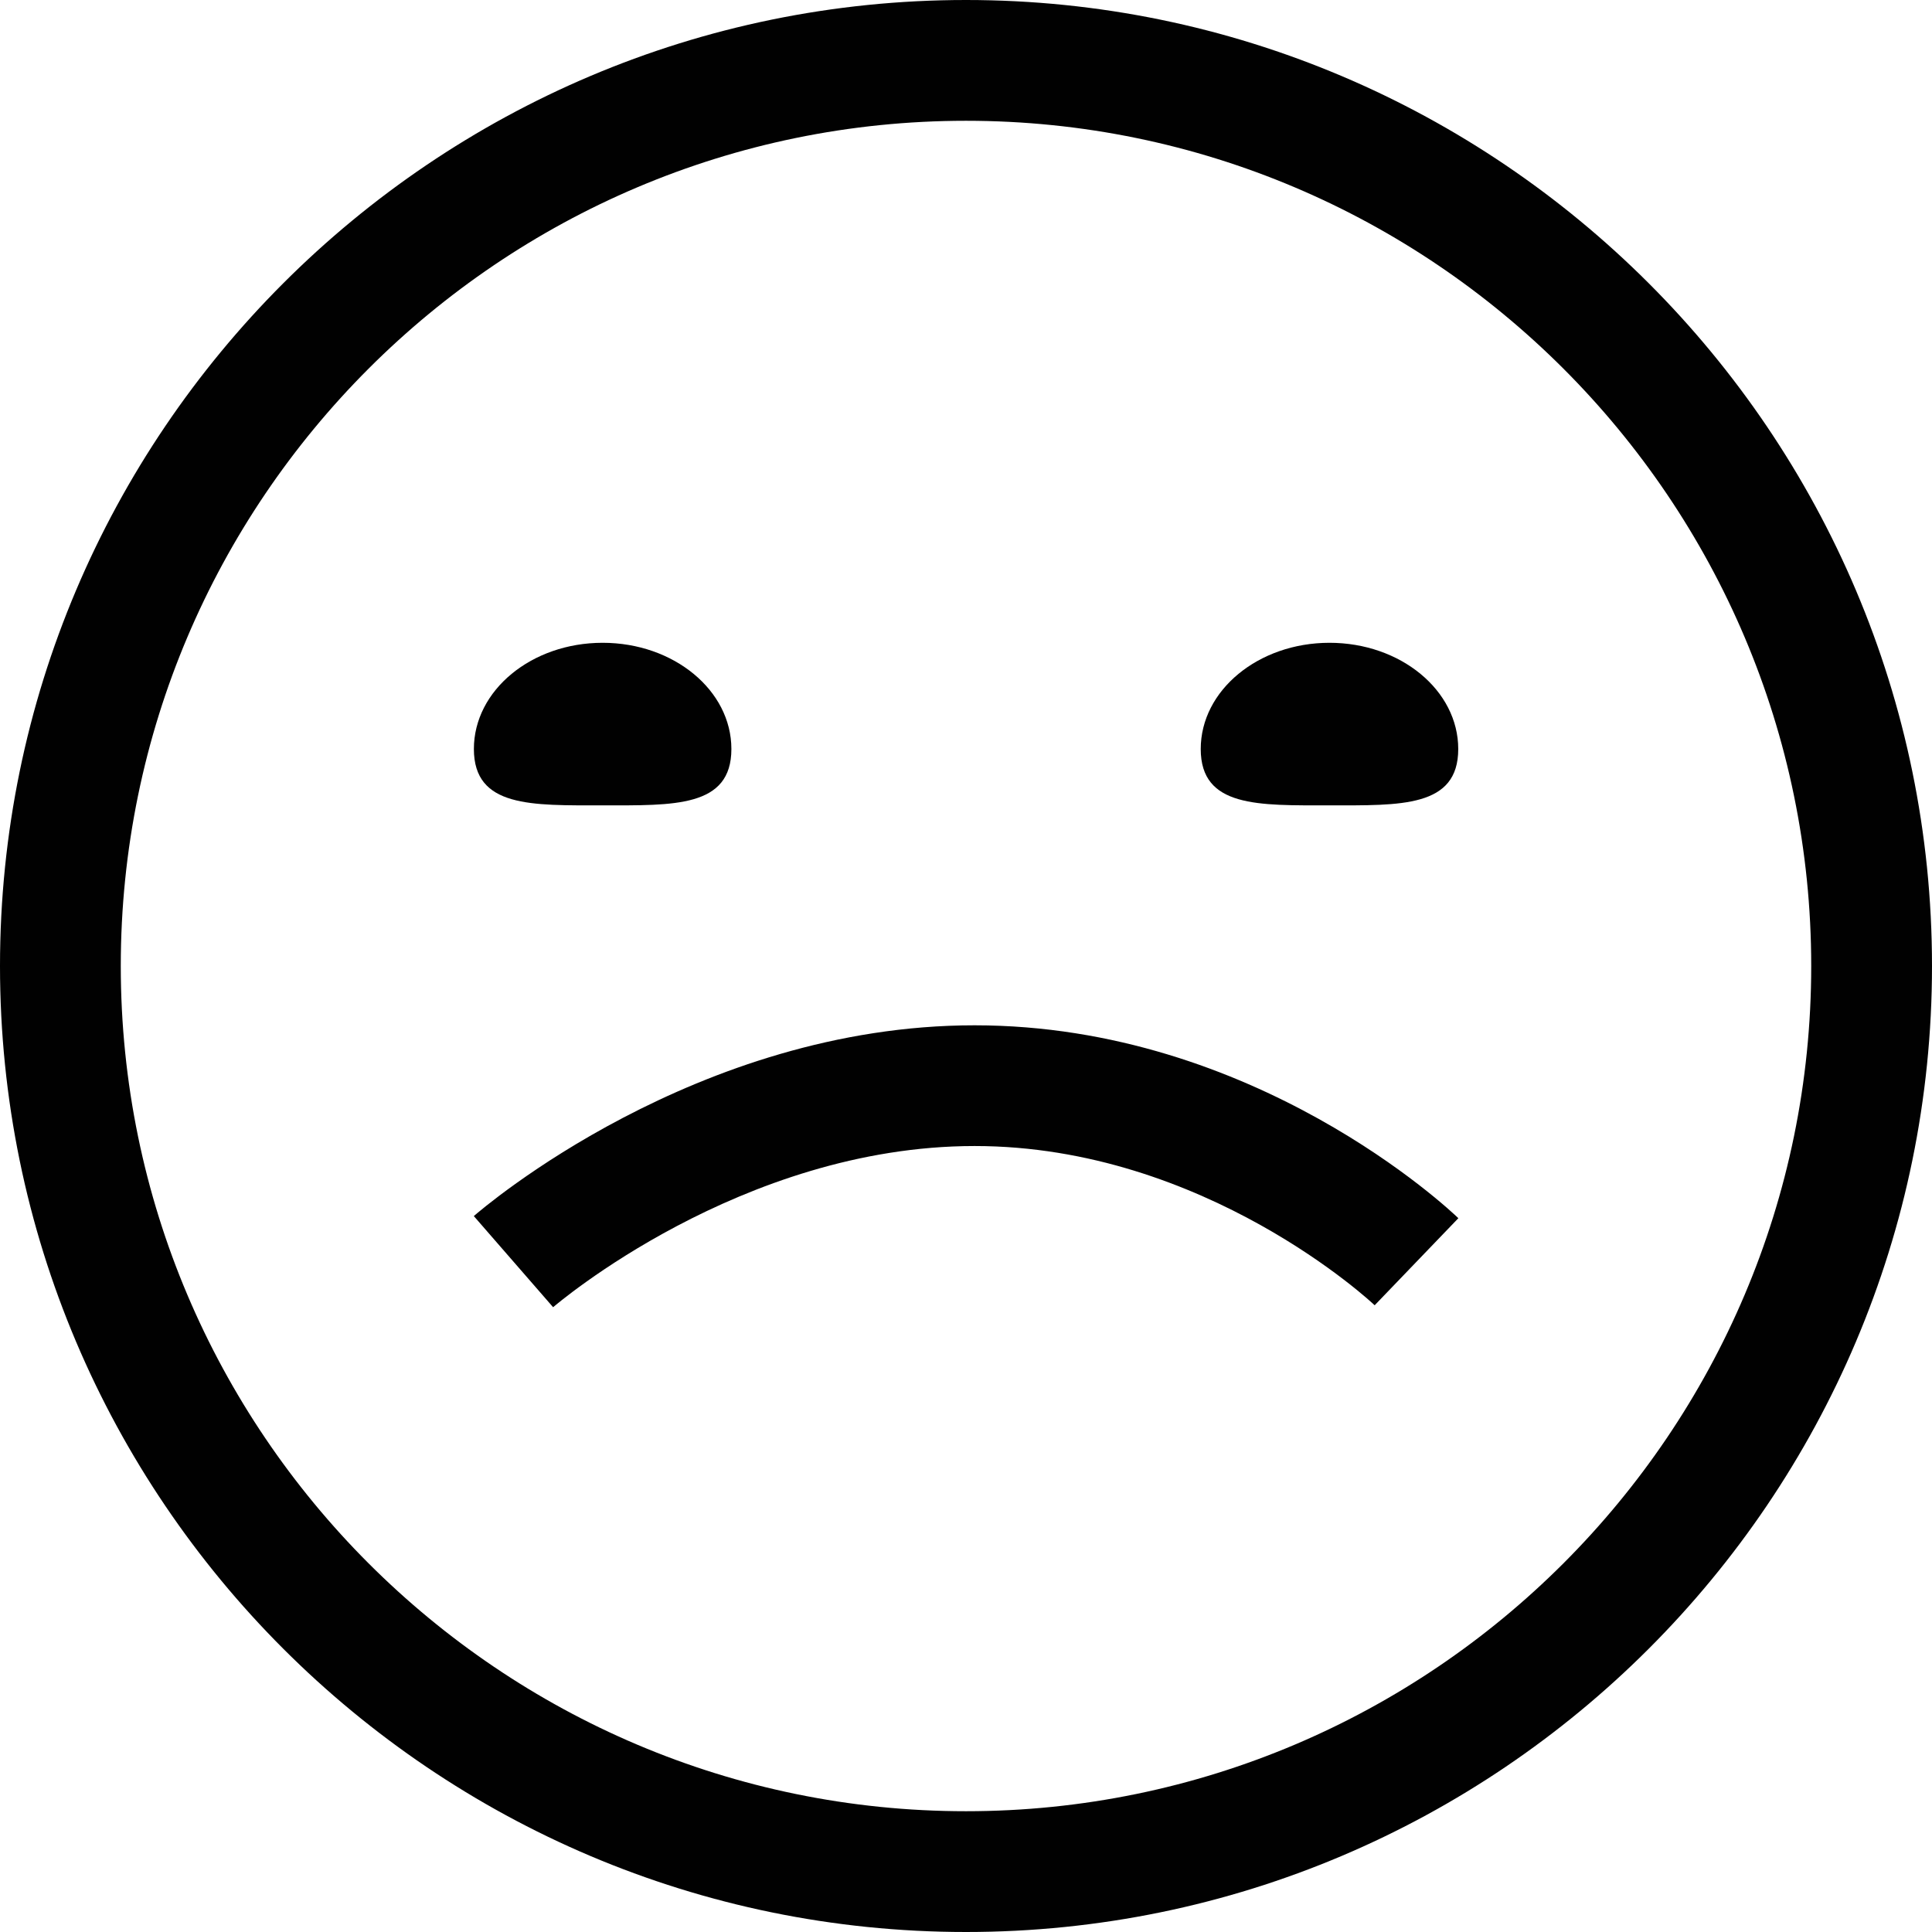 <?xml version="1.0" encoding="utf-8"?>
<!-- Generator: Adobe Illustrator 16.0.0, SVG Export Plug-In . SVG Version: 6.00 Build 0)  -->
<!DOCTYPE svg PUBLIC "-//W3C//DTD SVG 1.1//EN" "http://www.w3.org/Graphics/SVG/1.1/DTD/svg11.dtd">
<svg version="1.1" id="Layer_1" xmlns="http://www.w3.org/2000/svg" xmlns:xlink="http://www.w3.org/1999/xlink" x="0px" y="0px"
	 width="31.992px" height="31.992px" viewBox="0 0 31.992 31.992" enable-background="new 0 0 31.992 31.992" xml:space="preserve">
<g display="none">
	<path display="inline" fill="#010101" d="M15.996,0C7.176,0,0,7.176,0,15.996s7.176,15.996,15.996,15.996
		s15.996-7.176,15.996-15.996S24.816,0,15.996,0z M15.996,29.992C8.278,29.992,2,23.714,2,15.996S8.278,2,15.996,2
		s13.996,6.278,13.996,13.996S23.714,29.992,15.996,29.992z"/>
	<path display="inline" fill="#010101" d="M10.139,13.432c1.178,0,2.133-0.953,2.133-2.132c0-1.177-0.955-1.131-2.133-1.131
		c-1.176,0-2.131-0.046-2.131,1.131C8.008,12.479,8.963,13.432,10.139,13.432z"/>
	<path display="inline" fill="#010101" d="M22.174,10.169c-1.176,0-2.131-0.046-2.131,1.131c0,1.179,0.955,2.132,2.131,2.132
		c1.178,0,2.133-0.953,2.133-2.132C24.307,10.123,23.352,10.169,22.174,10.169z"/>
	<path display="inline" fill="#010101" d="M7.688,20.746l1.979,0.288c0.1-0.447,0.927-1.292,3.348-1.292
		c3.863,0,10.246,2.058,10.311,2.078l0.617-1.902c-0.273-0.089-6.747-2.176-10.928-2.176C8.116,17.742,7.702,20.623,7.688,20.746z"
		/>
</g>
<g display="none">
	<path display="inline" fill="#010101" d="M15.996,0.001C7.176,0.001,0,7.177,0,15.996c0,8.82,7.176,15.995,15.996,15.995
		s15.996-7.175,15.996-15.995C31.992,7.177,24.816,0.001,15.996,0.001z M15.996,29.992C8.278,29.992,2,23.714,2,15.996
		C2,8.279,8.278,2.001,15.996,2.001s13.996,6.278,13.996,13.995C29.992,23.714,23.714,29.992,15.996,29.992z"/>
	<circle display="inline" fill="#010101" cx="9.979" cy="10.65" r="2.132"/>
	<circle display="inline" fill="#010101" cx="22.015" cy="10.65" r="2.132"/>
	<path display="inline" fill="#010101" d="M15.996,19.846c-5.472-0.004-6.619-1.5-7.092-0.479c-0.473,1.025,1.256,5.109,7.08,5.109
		c5.821,0,7.576-4.084,7.105-5.109C22.617,18.346,21.471,19.842,15.996,19.846z"/>
</g>
<g display="none">
	<path display="inline" fill="#010101" d="M15.996,0C7.176,0,0,7.176,0,15.996s7.176,15.996,15.996,15.996
		s15.996-7.176,15.996-15.996S24.816,0,15.996,0z M15.996,29.992C8.278,29.992,2,23.713,2,15.996C2,8.278,8.278,2,15.996,2
		s13.996,6.278,13.996,13.996C29.992,23.713,23.714,29.992,15.996,29.992z"/>
	<path display="inline" fill="#010101" d="M15.842,23.647c-5.29,0-6.294-4.895-6.334-5.103l-1.966,0.367
		c0.431,2.329,2.72,6.735,8.3,6.735c5.546,0,8.057-4.373,8.609-6.685l-1.945-0.465C22.456,18.708,21.213,23.647,15.842,23.647z"/>
	<circle display="inline" fill="#010101" cx="9.824" cy="11.478" r="2.132"/>
	<circle display="inline" fill="#010101" cx="21.859" cy="11.478" r="2.132"/>
</g>
<g display="none">
	<path display="inline" fill="#010101" d="M15.996,0C7.176,0,0,7.176,0,15.996s7.176,15.996,15.996,15.996
		s15.996-7.176,15.996-15.996S24.816,0,15.996,0z M15.996,29.992C8.278,29.992,2,23.713,2,15.996C2,8.279,8.278,2,15.996,2
		s13.996,6.279,13.996,13.996C29.992,23.713,23.714,29.992,15.996,29.992z"/>
	<path display="inline" fill="#010101" d="M17.389,20.193h-3.15c-0.287,0-0.523,0.236-0.523,0.523v3.148
		c0,0.289,0.236,0.526,0.523,0.526h3.15c0.287,0,0.525-0.237,0.525-0.526v-3.148C17.914,20.43,17.676,20.193,17.389,20.193z"/>
	<path display="inline" fill="#010101" d="M16.104,7.601c-2.676,0-4.67,1.141-6.088,3.489c-0.145,0.235-0.092,0.524,0.131,0.695
		l2.152,1.64c0.104,0.065,0.209,0.105,0.326,0.105c0.146,0,0.303-0.08,0.408-0.209c0.773-0.971,1.09-1.286,1.402-1.509
		c0.289-0.197,0.828-0.38,1.42-0.38c1.063,0,2.02,0.655,2.02,1.39c0,0.839-0.42,1.272-1.432,1.731
		c-1.154,0.525-2.727,1.889-2.727,3.477v0.59c0,0.289,0.182,0.734,0.471,0.734h3.15c0.299,0,0.521-0.34,0.521-0.629
		c0-0.381,0.486-1.285,1.26-1.732c1.248-0.694,2.939-1.652,2.938-4.144C22.057,9.844,18.91,7.601,16.104,7.601z"/>
</g>
<g>
	<path fill="#010101" d="M22.015,13.336c1.177,0,2.132,0.038,2.132-0.933c0-0.972-0.955-1.759-2.132-1.759s-2.132,0.787-2.132,1.759
		C19.883,13.374,20.838,13.336,22.015,13.336z"/>
	<path fill="#010101" d="M9.979,13.336c1.177,0,2.132,0.038,2.132-0.933c0-0.972-0.955-1.759-2.132-1.759s-2.132,0.787-2.132,1.759
		C7.848,13.374,8.803,13.336,9.979,13.336z"/>
	<path fill="#010101" d="M15.996,0C7.176,0,0,7.176,0,15.996s7.176,15.996,15.996,15.996s15.996-7.176,15.996-15.996
		S24.816,0,15.996,0z M15.996,29.992C8.278,29.992,2,23.713,2,15.996C2,8.279,8.278,2,15.996,2s13.996,6.279,13.996,13.996
		C29.992,23.713,23.714,29.992,15.996,29.992z"/>
	<path fill="#010101" d="M7.846,20.137l1.313,1.509c0.031-0.026,3.11-2.669,6.98-2.669c3.815,0,6.597,2.609,6.624,2.637l1.386-1.442
		c-0.135-0.13-3.369-3.194-8.01-3.194C11.528,16.977,7.993,20.008,7.846,20.137z"/>
</g>
</svg>
